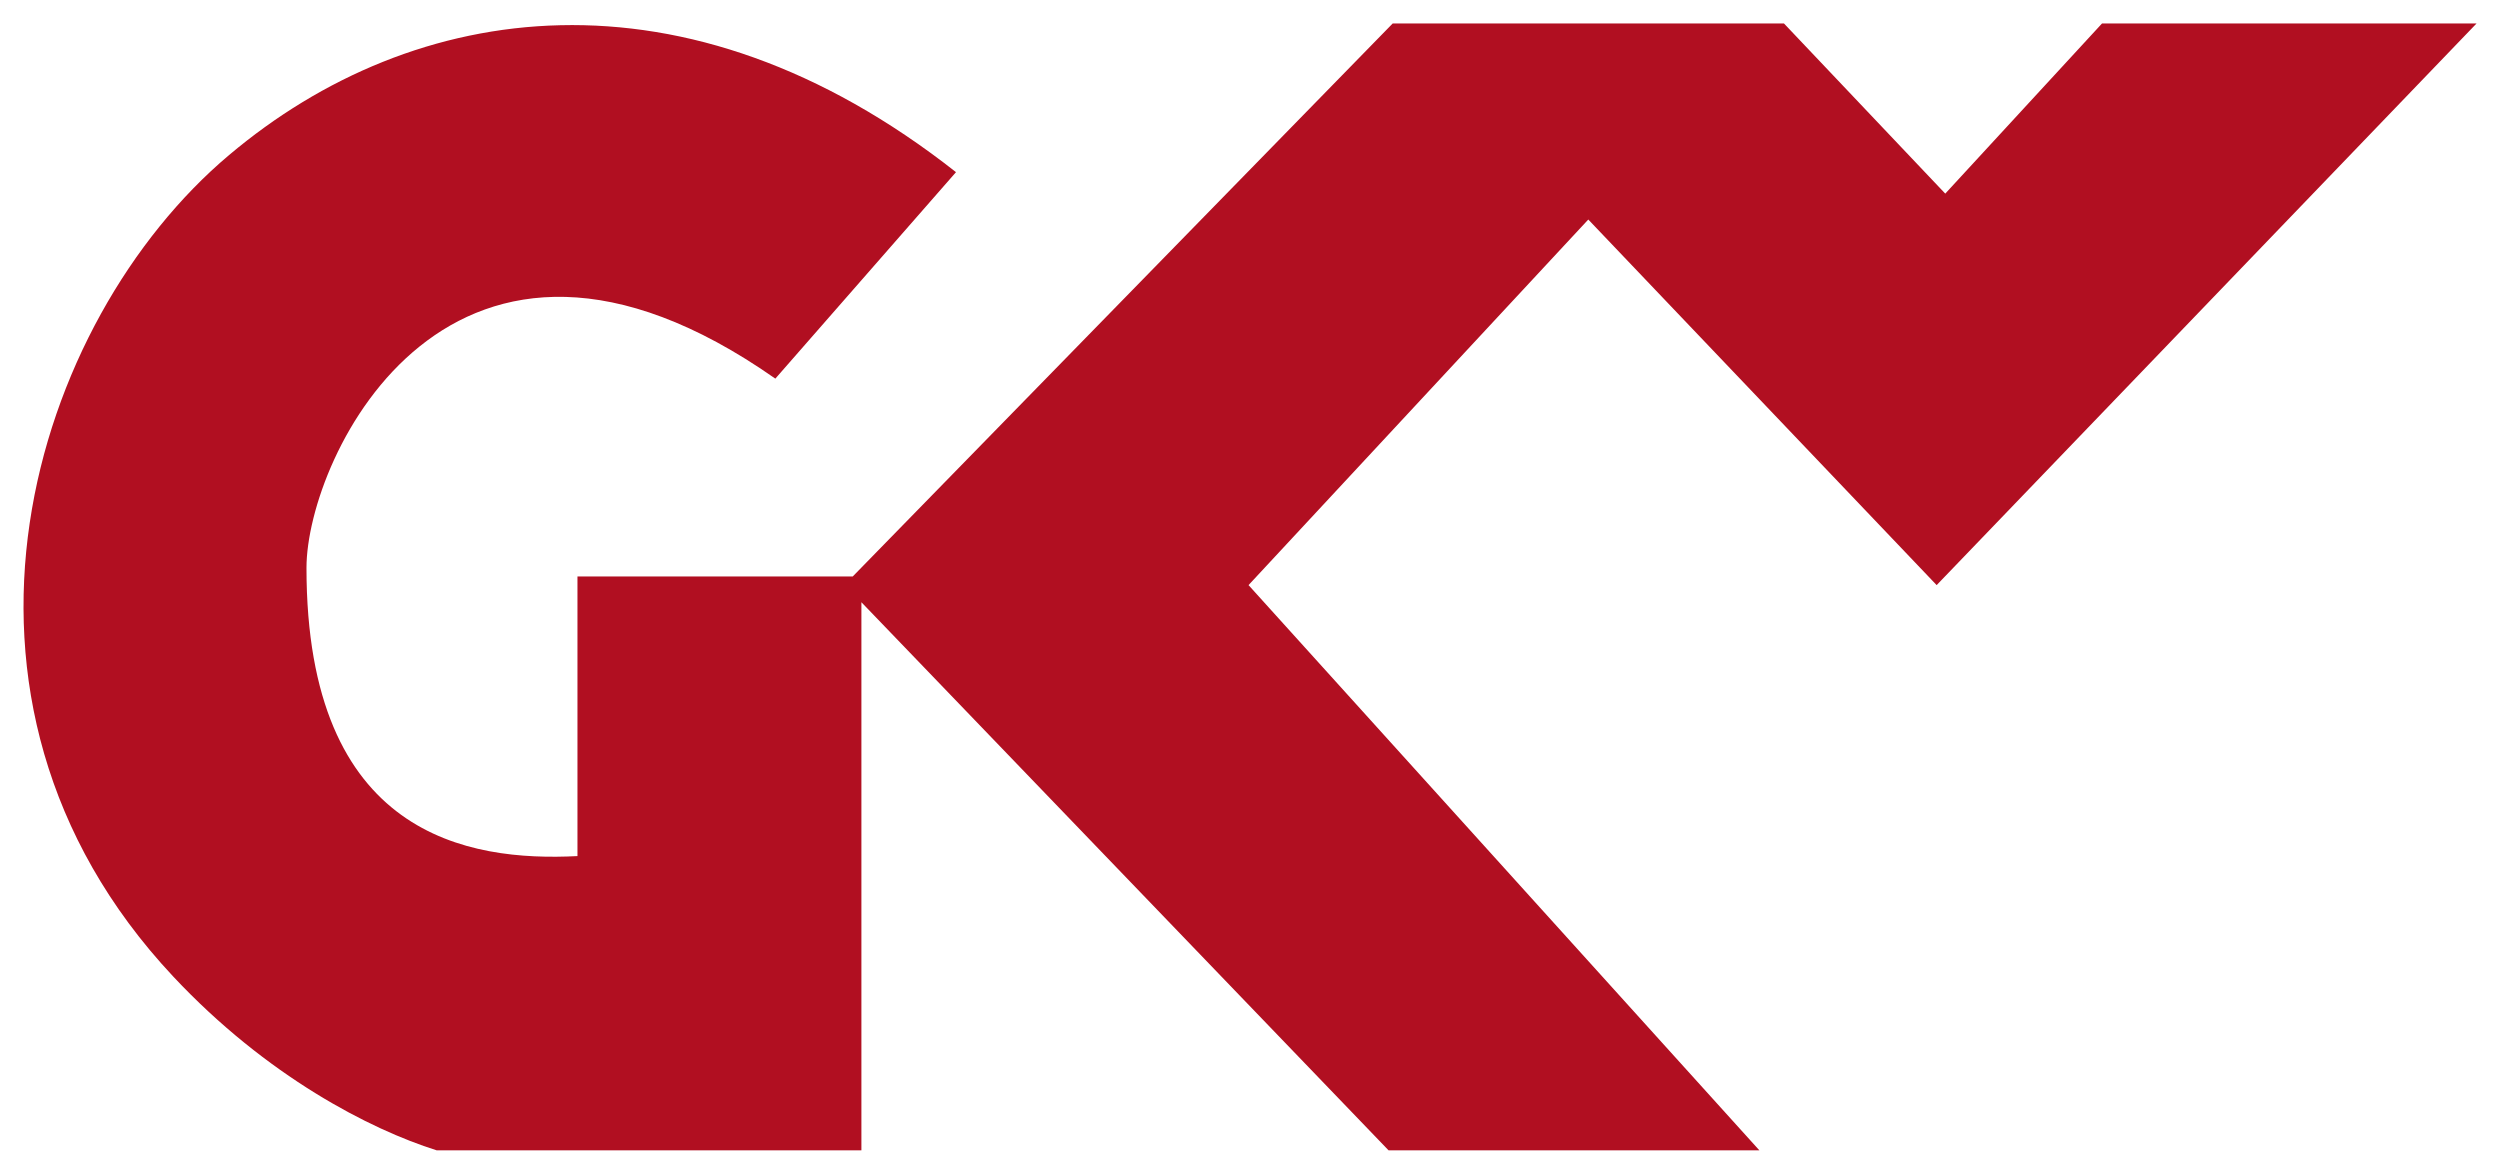 <?xml version="1.0" encoding="UTF-8" standalone="no"?>
<svg
   xmlns:dc="http://purl.org/dc/elements/1.1/"
   xmlns:cc="http://creativecommons.org/ns#"
   xmlns:rdf="http://www.w3.org/1999/02/22-rdf-syntax-ns#"
   xmlns:svg="http://www.w3.org/2000/svg"
   xmlns="http://www.w3.org/2000/svg"
   id="svg8"
   version="1.1"
   viewBox="0 0 28.175 13.229"
   height="50"
   width="106.488">
  <defs
     id="defs2" />
  <g
     transform="translate(-12.371,-283.771)"
     id="layer1">
    <path
       id="path8189"
       d="m 28.067,284.035 -6.086,6.233 h -3.102 v 3.151 c -1.226,0.063 -3.054,-0.22 -3.054,-3.248 0,-1.257 1.638,-4.687 5.284,-2.133 l 2.036,-2.327 c -1.525,-1.2 -3.051,-1.688 -4.457,-1.656 -1.406,0.032 -2.691,0.583 -3.735,1.463 -2.209,1.86 -3.574,6.116 -0.63,9.258 1.055,1.126 2.22,1.723 2.969,1.959 h 4.787 v -6.177 l 5.941,6.177 h 4.179 l -5.757,-6.37 3.829,-4.12 3.926,4.12 6.085,-6.33 h -4.221 l -1.767,1.918 -1.818,-1.918 z"
       style="fill:#b10f21;fill-opacity:1;fill-rule:evenodd;stroke:none;stroke-width:0.147;stroke-linecap:butt;stroke-linejoin:miter;stroke-opacity:1" />
  </g>
</svg>
